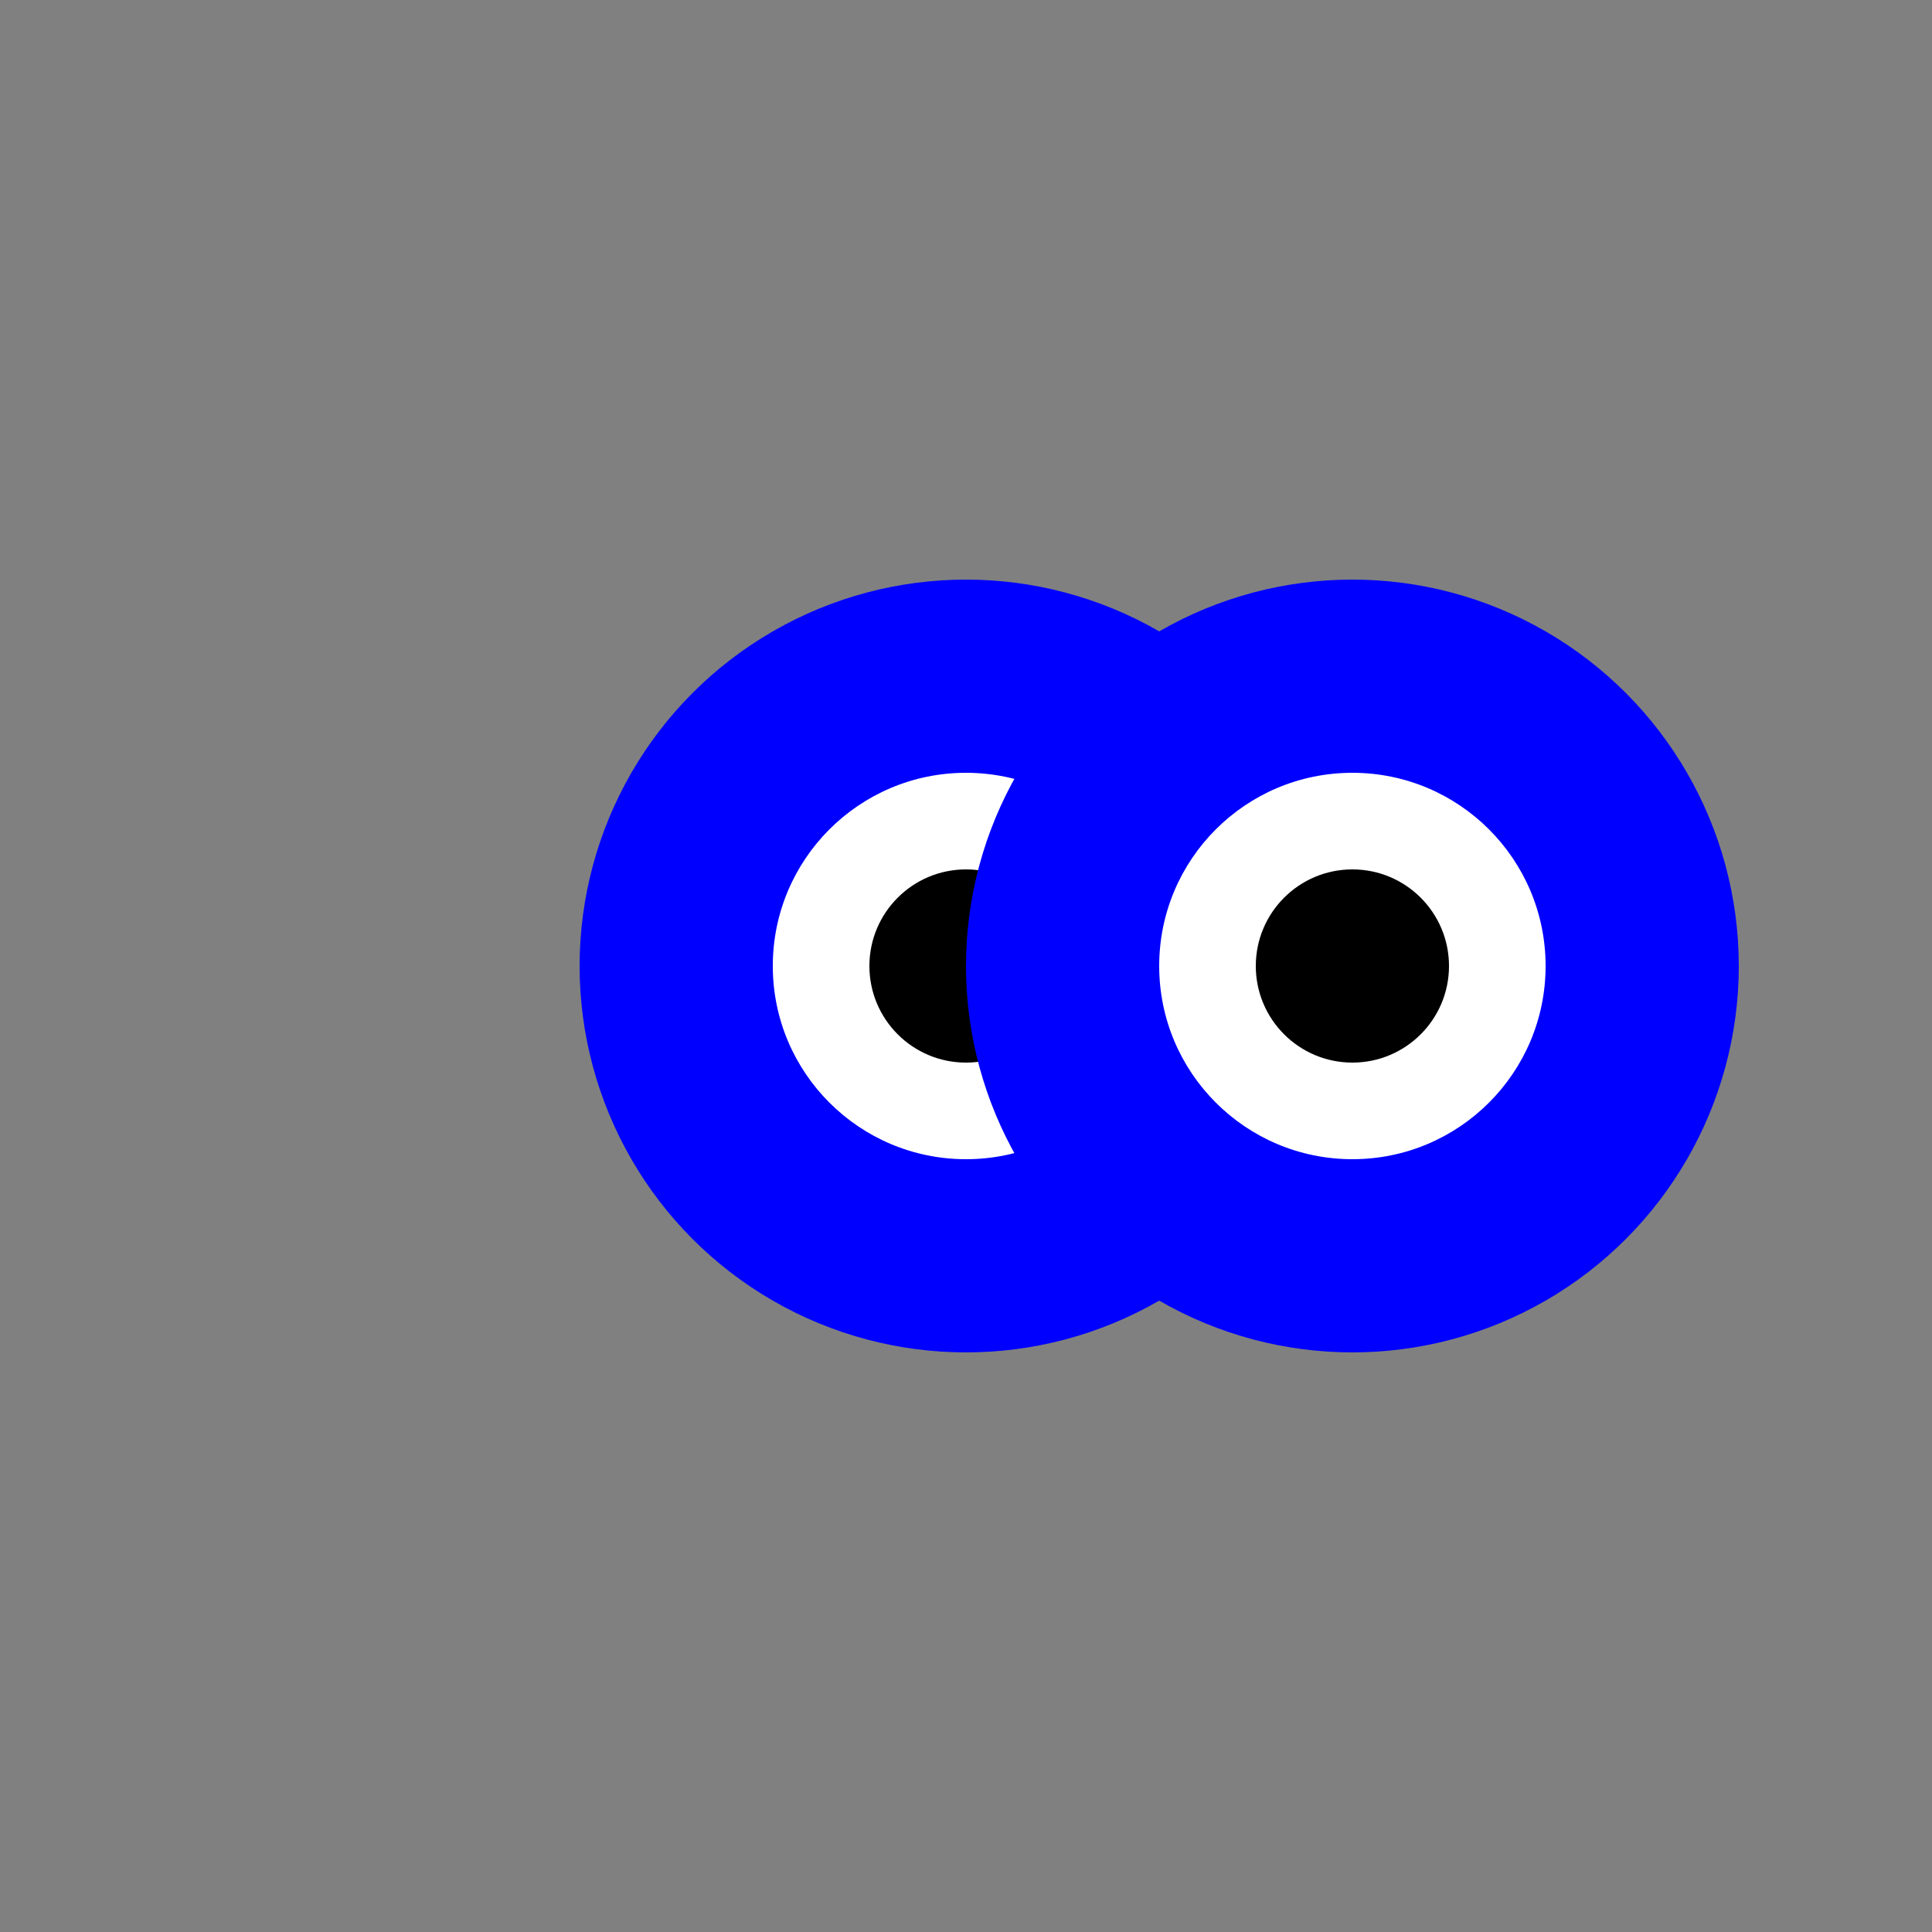  <svg viewBox="0 0 100 100">
    <rect x="0" y="0" width="100" height="100" fill="#808080" stroke="none"/>
    <circle cx="50" cy="50" r="20" fill="blue" />
    <circle cx="50" cy="50" r="10" fill="white" />
    <circle cx="50" cy="50" r="5" fill="black" />
    <circle cx="70" cy="50" r="20" fill="blue" />
    <circle cx="70" cy="50" r="10" fill="white" />
    <circle cx="70" cy="50" r="5" fill="black" />
</svg>
